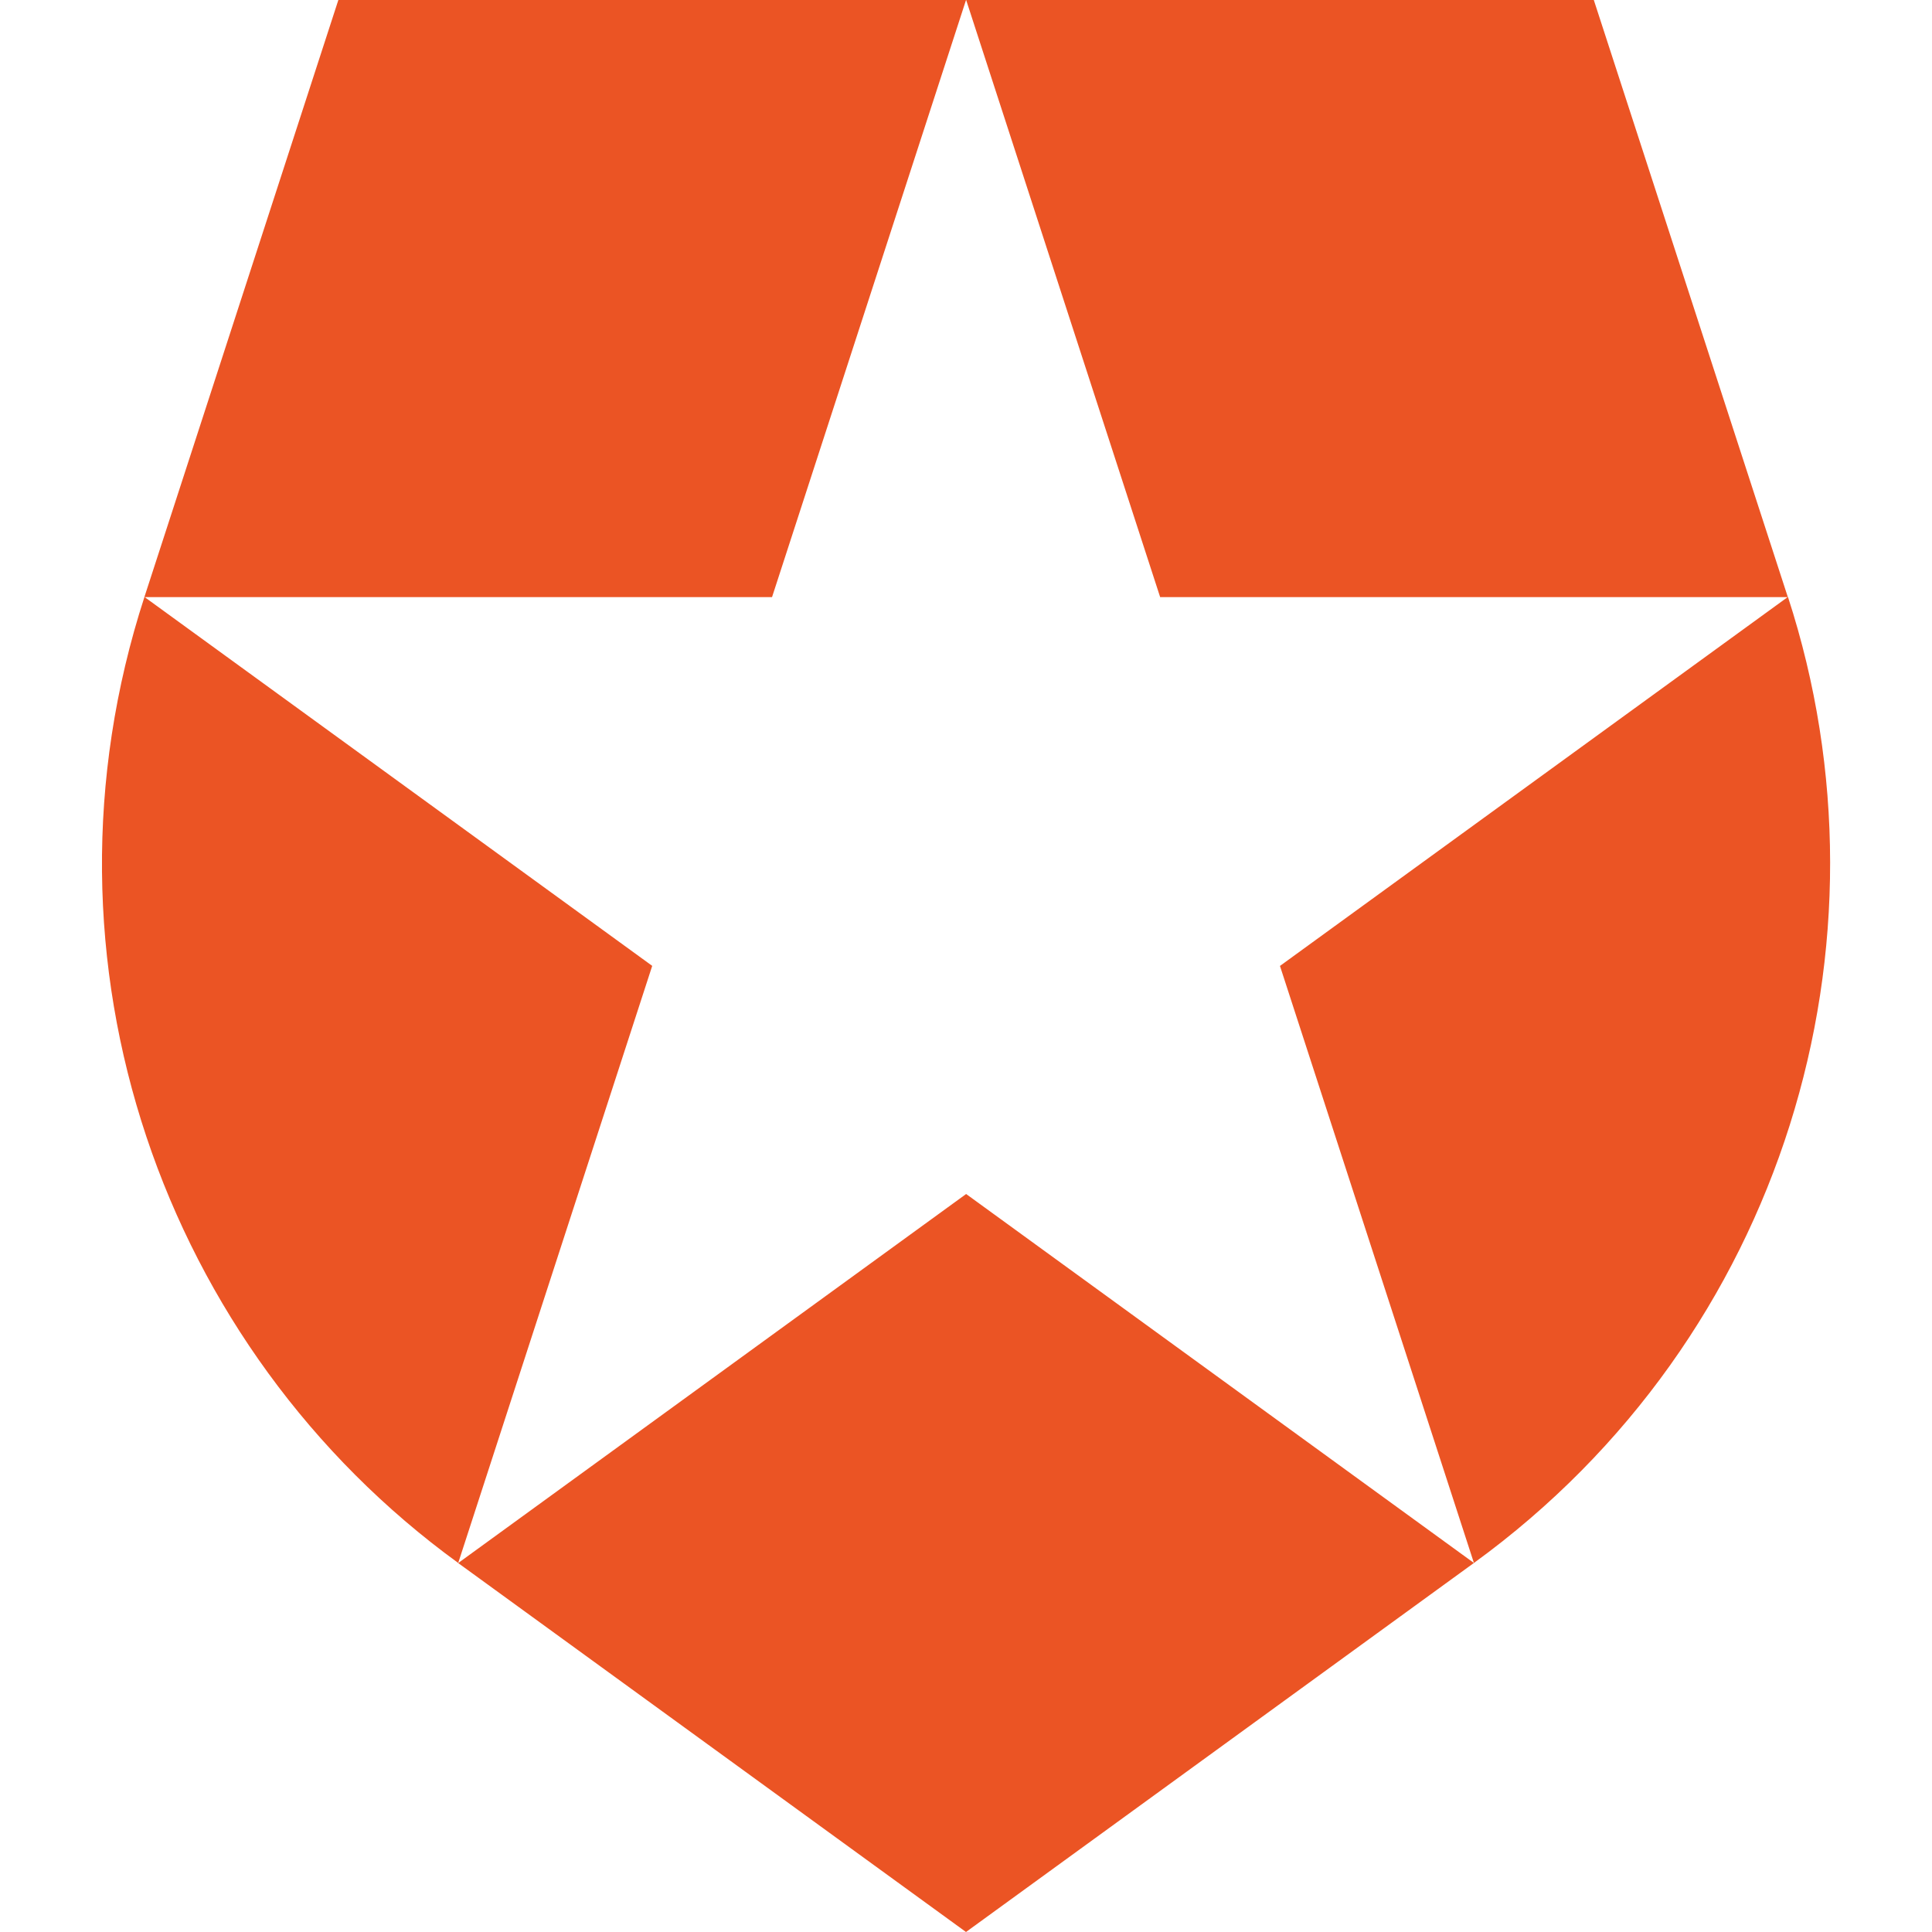 <?xml version="1.0" encoding="UTF-8"?>
<svg width="250" height="250" preserveAspectRatio="xMinYMin meet" version="1.1" viewBox="0 0 28.7 28.7" xmlns="http://www.w3.org/2000/svg">
<path d="m21.895 23.217-2.881-8.868 7.542-5.479h-9.322l-2.881-8.868-9.1e-4 -2e-3h9.324l2.882 8.869 2e-4 -2.1e-4 2e-3 -1e-3c1.674 5.145-0.05 10.998-4.665 14.35zm-15.087 0-2e-3 2e-3 7.544 5.481 7.545-5.482-7.543-5.481-7.544 5.481zm-4.662-14.35c-1.762 5.424 0.283 11.171 4.661 14.351l7e-4 -3e-3 2.881-8.867-7.54-5.478h9.32l2.881-8.868 6e-4 -2e-3h-9.324l-2.881 8.868z" fill="#eb5424" stroke-width=".1"/>
</svg>

